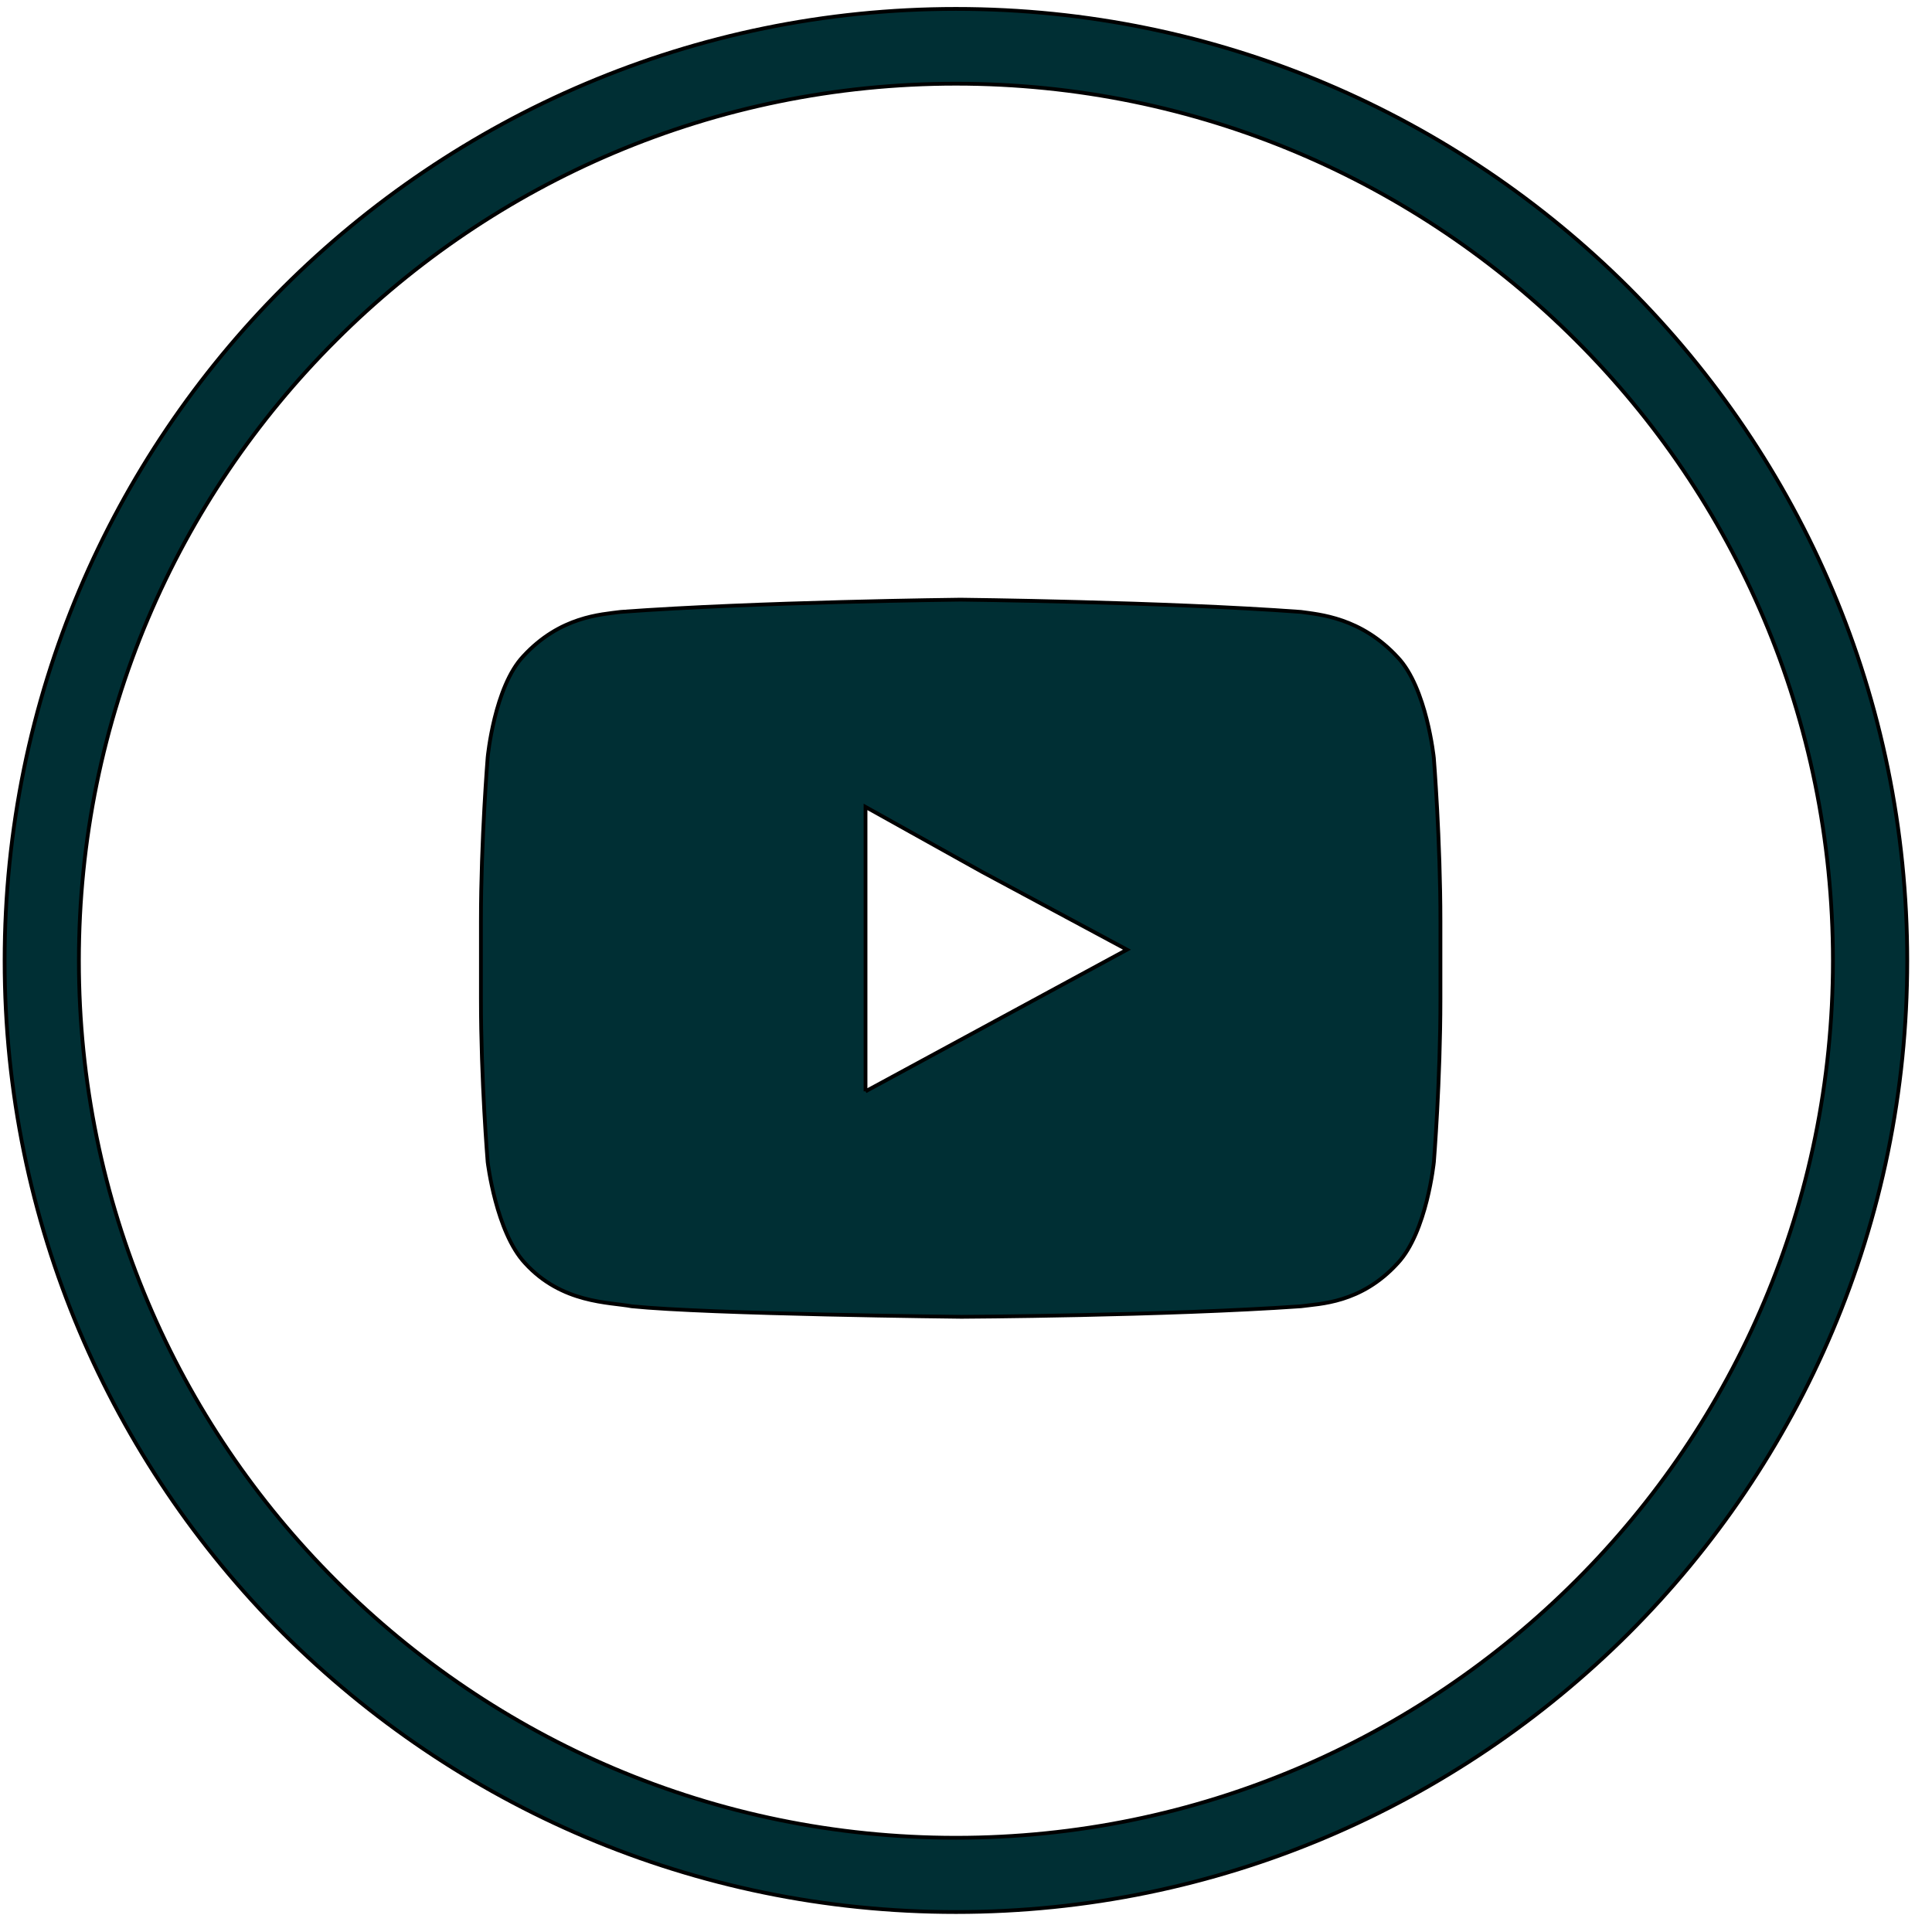 <svg width="512" height="512" xmlns="http://www.w3.org/2000/svg">

 <g>
  <title>background</title>
  <rect fill="none" id="canvas_background" height="402" width="582" y="-1" x="-1"/>
 </g>
 <g>
  <title>Layer 1</title>
  <g stroke="null" id="svg_4">
   <path stroke="null" id="svg_2" fill-rule="evenodd" clip-rule="evenodd" fill="#002f34" d="m431.592,76.201c-45.646,-45.507 -108.6,-73.842 -178.262,-73.842c-69.661,0 -132.616,28.334 -178.262,73.842c-45.642,45.649 -73.843,108.743 -73.843,178.404c0,69.513 28.201,132.616 73.843,178.258c45.646,45.509 108.601,73.842 178.262,73.842c69.662,0 132.616,-28.334 178.262,-73.842c45.642,-45.642 73.848,-108.745 73.848,-178.258c0,-69.661 -28.205,-132.753 -73.848,-178.404zm-13.956,342.707c-42.022,42.017 -100.094,68.119 -164.306,68.119s-122.284,-26.102 -164.306,-68.119c-42.147,-42.018 -68.115,-100.229 -68.115,-164.302c0,-64.214 25.968,-122.426 68.115,-164.443c42.022,-42.022 100.094,-67.983 164.306,-67.983s122.284,25.961 164.306,67.983c42.152,42.017 68.11,100.229 68.11,164.443c0,64.073 -25.957,122.283 -68.11,164.302z"/>
   <path stroke="null" id="svg_3" fill-rule="evenodd" clip-rule="evenodd" fill="#002f34" d="m370.409,174.197c-9.765,-10.607 -20.797,-11.341 -25.68,-12.041c-36.015,-2.65 -90.036,-3.239 -90.036,-3.239l-0.288,0c0,0 -53.876,0.589 -89.902,3.239c-5.156,0.701 -16.045,1.14 -25.815,11.744c-7.682,8.1 -9.451,26.812 -9.451,26.812s-1.786,21.925 -1.786,43.422l0,2.794l0,17.727c0,21.778 1.785,43.276 1.785,43.276s2.208,18.566 9.89,26.799c9.77,10.748 22.402,10.331 28.26,11.446c20.524,2.097 87.416,2.794 87.416,2.794s53.966,-0.279 89.982,-2.794c4.882,-0.697 15.885,-0.697 25.65,-11.446c7.686,-8.234 9.564,-26.799 9.564,-26.799s1.733,-21.499 1.733,-43.276l0,-16.612l0,-3.91c0,-21.497 -1.747,-43.274 -1.747,-43.274s-1.887,-18.564 -9.573,-26.661zm-141.036,115.023l0,-57.791l0,-17.588l30.807,17.173l38.479,20.661l-69.286,37.545z"/>
  </g>
 </g>
</svg>